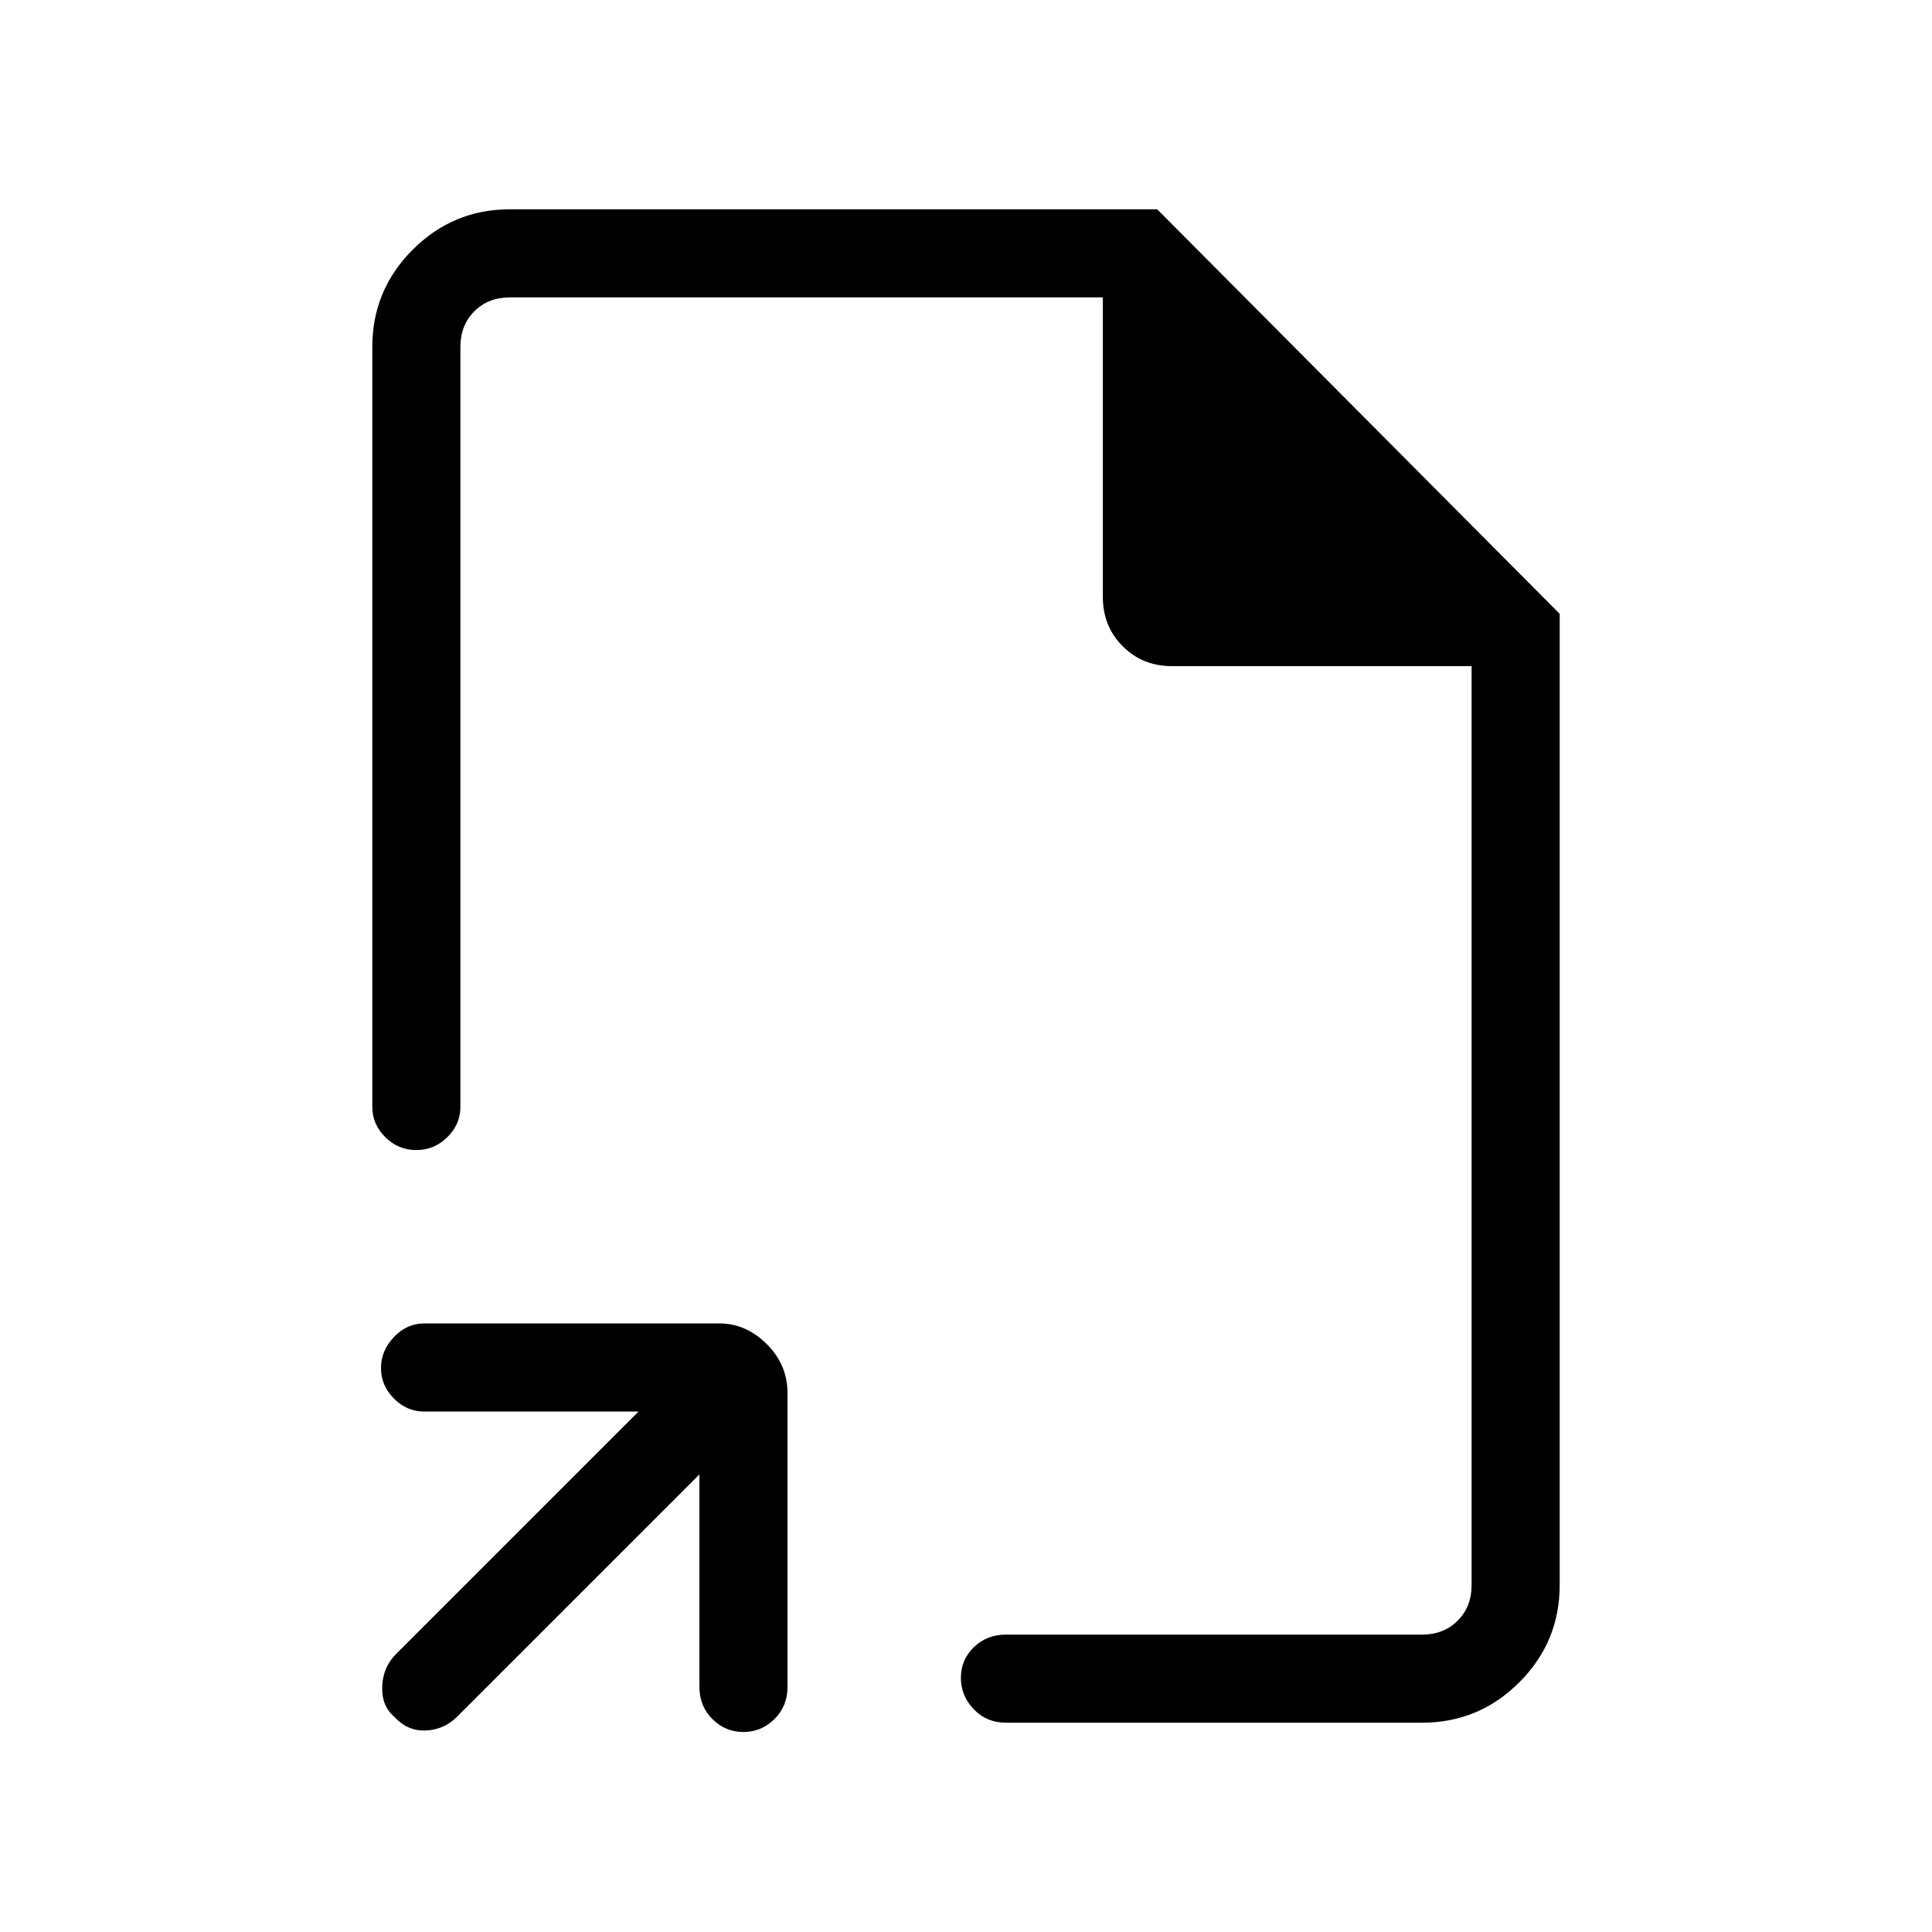 <svg xmlns="http://www.w3.org/2000/svg" height="48" viewBox="0 -960 960 960" width="48"><path d="M480-480ZM347.54-227.38 226.92-106.77q-6.61 6.39-15.61 6.65-9 .27-15.44-6.88-6.33-5.38-5.95-15 .39-9.62 6.77-16l120.62-120.62H210.69q-8.56 0-14.97-6.46-6.41-6.47-6.41-15.12 0-8.65 6.41-15.42 6.41-6.76 14.97-6.76h146.93q13.04 0 23.36 10.23 10.33 10.24 10.33 24.46v145.92q0 9.54-6.49 15.96-6.48 6.43-15.43 6.43-8.94 0-15.4-6.43-6.45-6.42-6.45-15.96v-105.61ZM206.85-388.54q-8.94 0-15.4-6.41-6.45-6.41-6.45-14.97v-377.7q0-28.25 20.07-48.31Q225.13-856 253.38-856H575l200 201v482.62q0 28.25-20.07 48.31Q734.87-104 706.62-104H499.85q-9.54 0-15.97-6.67-6.42-6.67-6.42-15.61 0-8.95 6.42-15.22 6.43-6.27 15.97-6.27h206.77q10.76 0 17.69-6.92 6.92-6.93 6.92-17.69V-629H582.37q-14.64 0-24.5-9.87-9.87-9.88-9.87-24.51v-148.85H253.38q-10.76 0-17.69 6.92-6.92 6.93-6.92 17.69v377.7q0 8.56-6.49 14.97-6.48 6.41-15.43 6.41Z"/></svg>